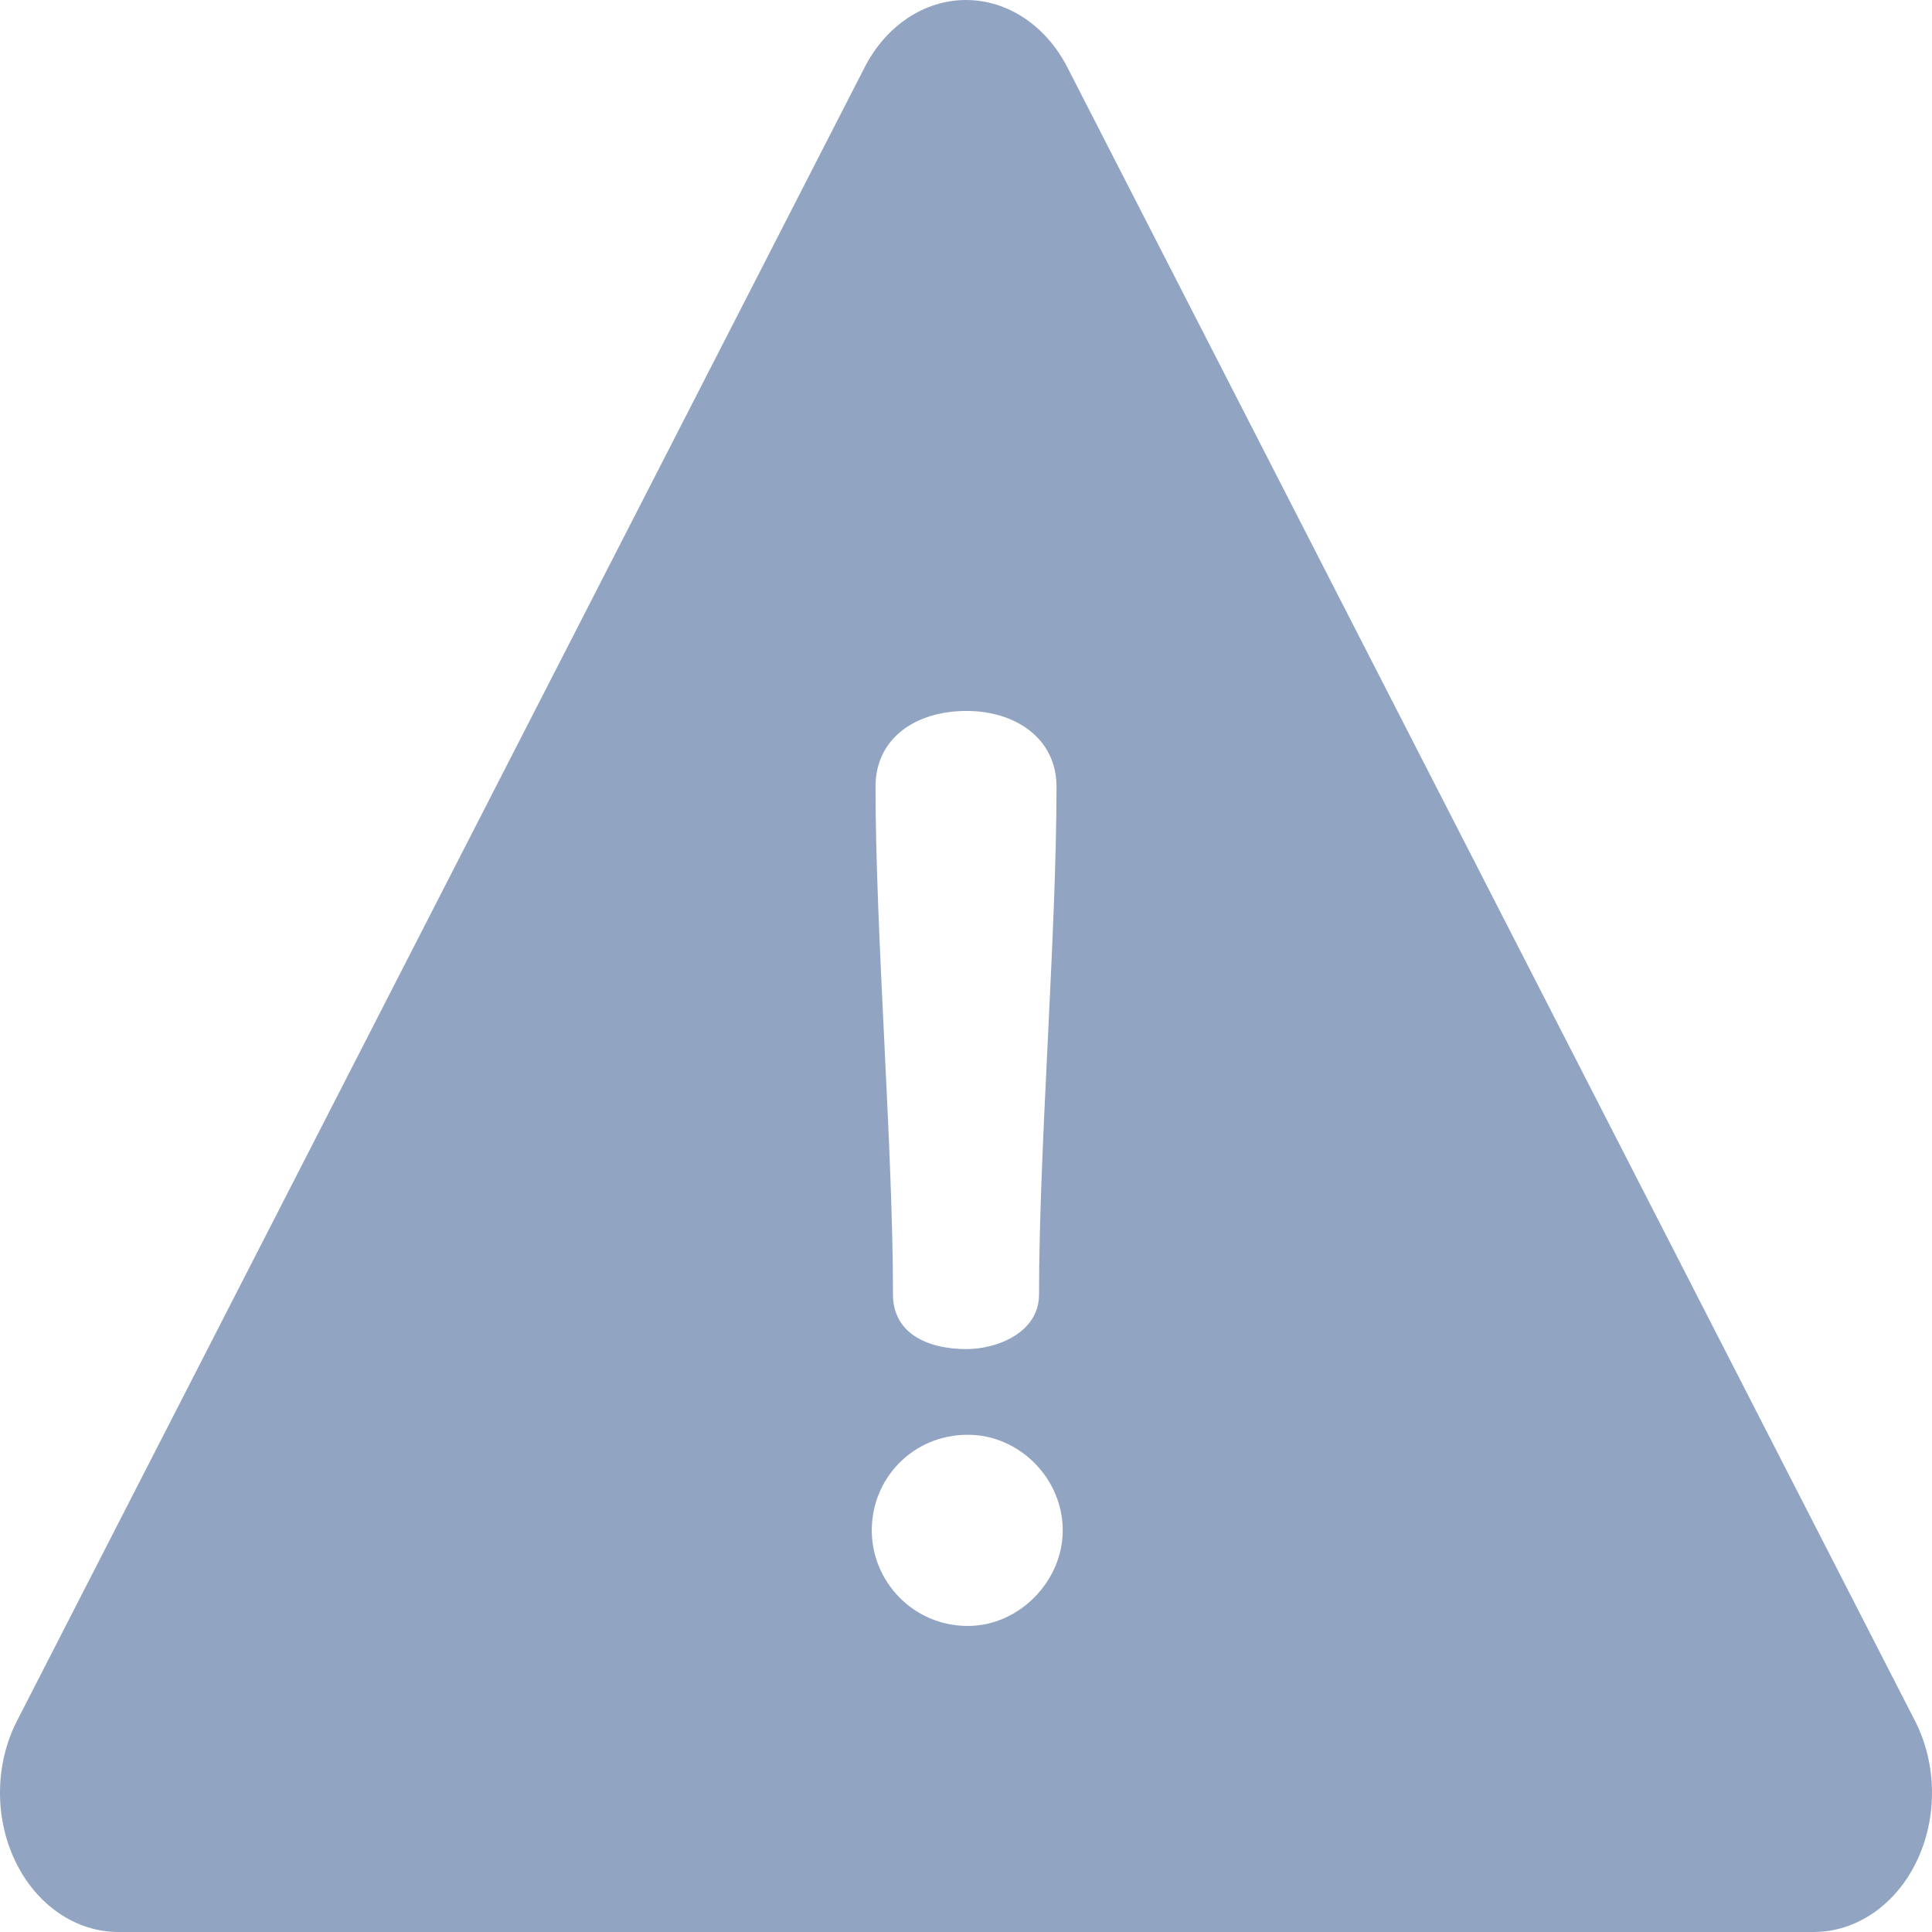 <?xml version="1.0" encoding="UTF-8"?>
<svg width="136px" height="136px" viewBox="0 0 136 136" version="1.1" xmlns="http://www.w3.org/2000/svg" xmlns:xlink="http://www.w3.org/1999/xlink">
    <!-- Generator: Sketch 50.2 (55047) - http://www.bohemiancoding.com/sketch -->
    <title>Slice 1</title>
    <desc>Created with Sketch.</desc>
    <defs></defs>
    <g id="Page-1" stroke="none" stroke-width="1" fill="none" fill-rule="evenodd">
        <path d="M134.803,121.137 L75.136,4.74 C73.628,1.799 70.92,0 68,0 C65.079,0 62.372,1.798 60.864,4.74 L1.197,121.137 C-0.355,124.164 -0.401,127.94 1.077,131.018 C2.555,134.097 5.327,136 8.333,136 L127.667,136 C130.673,136 133.445,134.096 134.923,131.018 C136.401,127.94 136.355,124.164 134.803,121.137 Z M68.044,50.046 C71.471,50.046 74.371,51.969 74.371,55.377 C74.371,65.777 73.141,80.722 73.141,91.122 C73.141,93.831 70.153,94.967 68.044,94.967 C65.233,94.967 62.86,93.831 62.86,91.122 C62.86,80.722 61.631,65.777 61.631,55.377 C61.631,51.969 64.442,50.046 68.044,50.046 Z M68.132,114.456 C64.266,114.456 61.367,111.31 61.367,107.727 C61.367,104.056 64.266,100.998 68.132,100.998 C71.735,100.998 74.81,104.056 74.81,107.727 C74.81,111.31 71.735,114.456 68.132,114.456 Z" id="Shape" fill="#91A5C3" fill-rule="nonzero"></path>
    </g>
</svg>